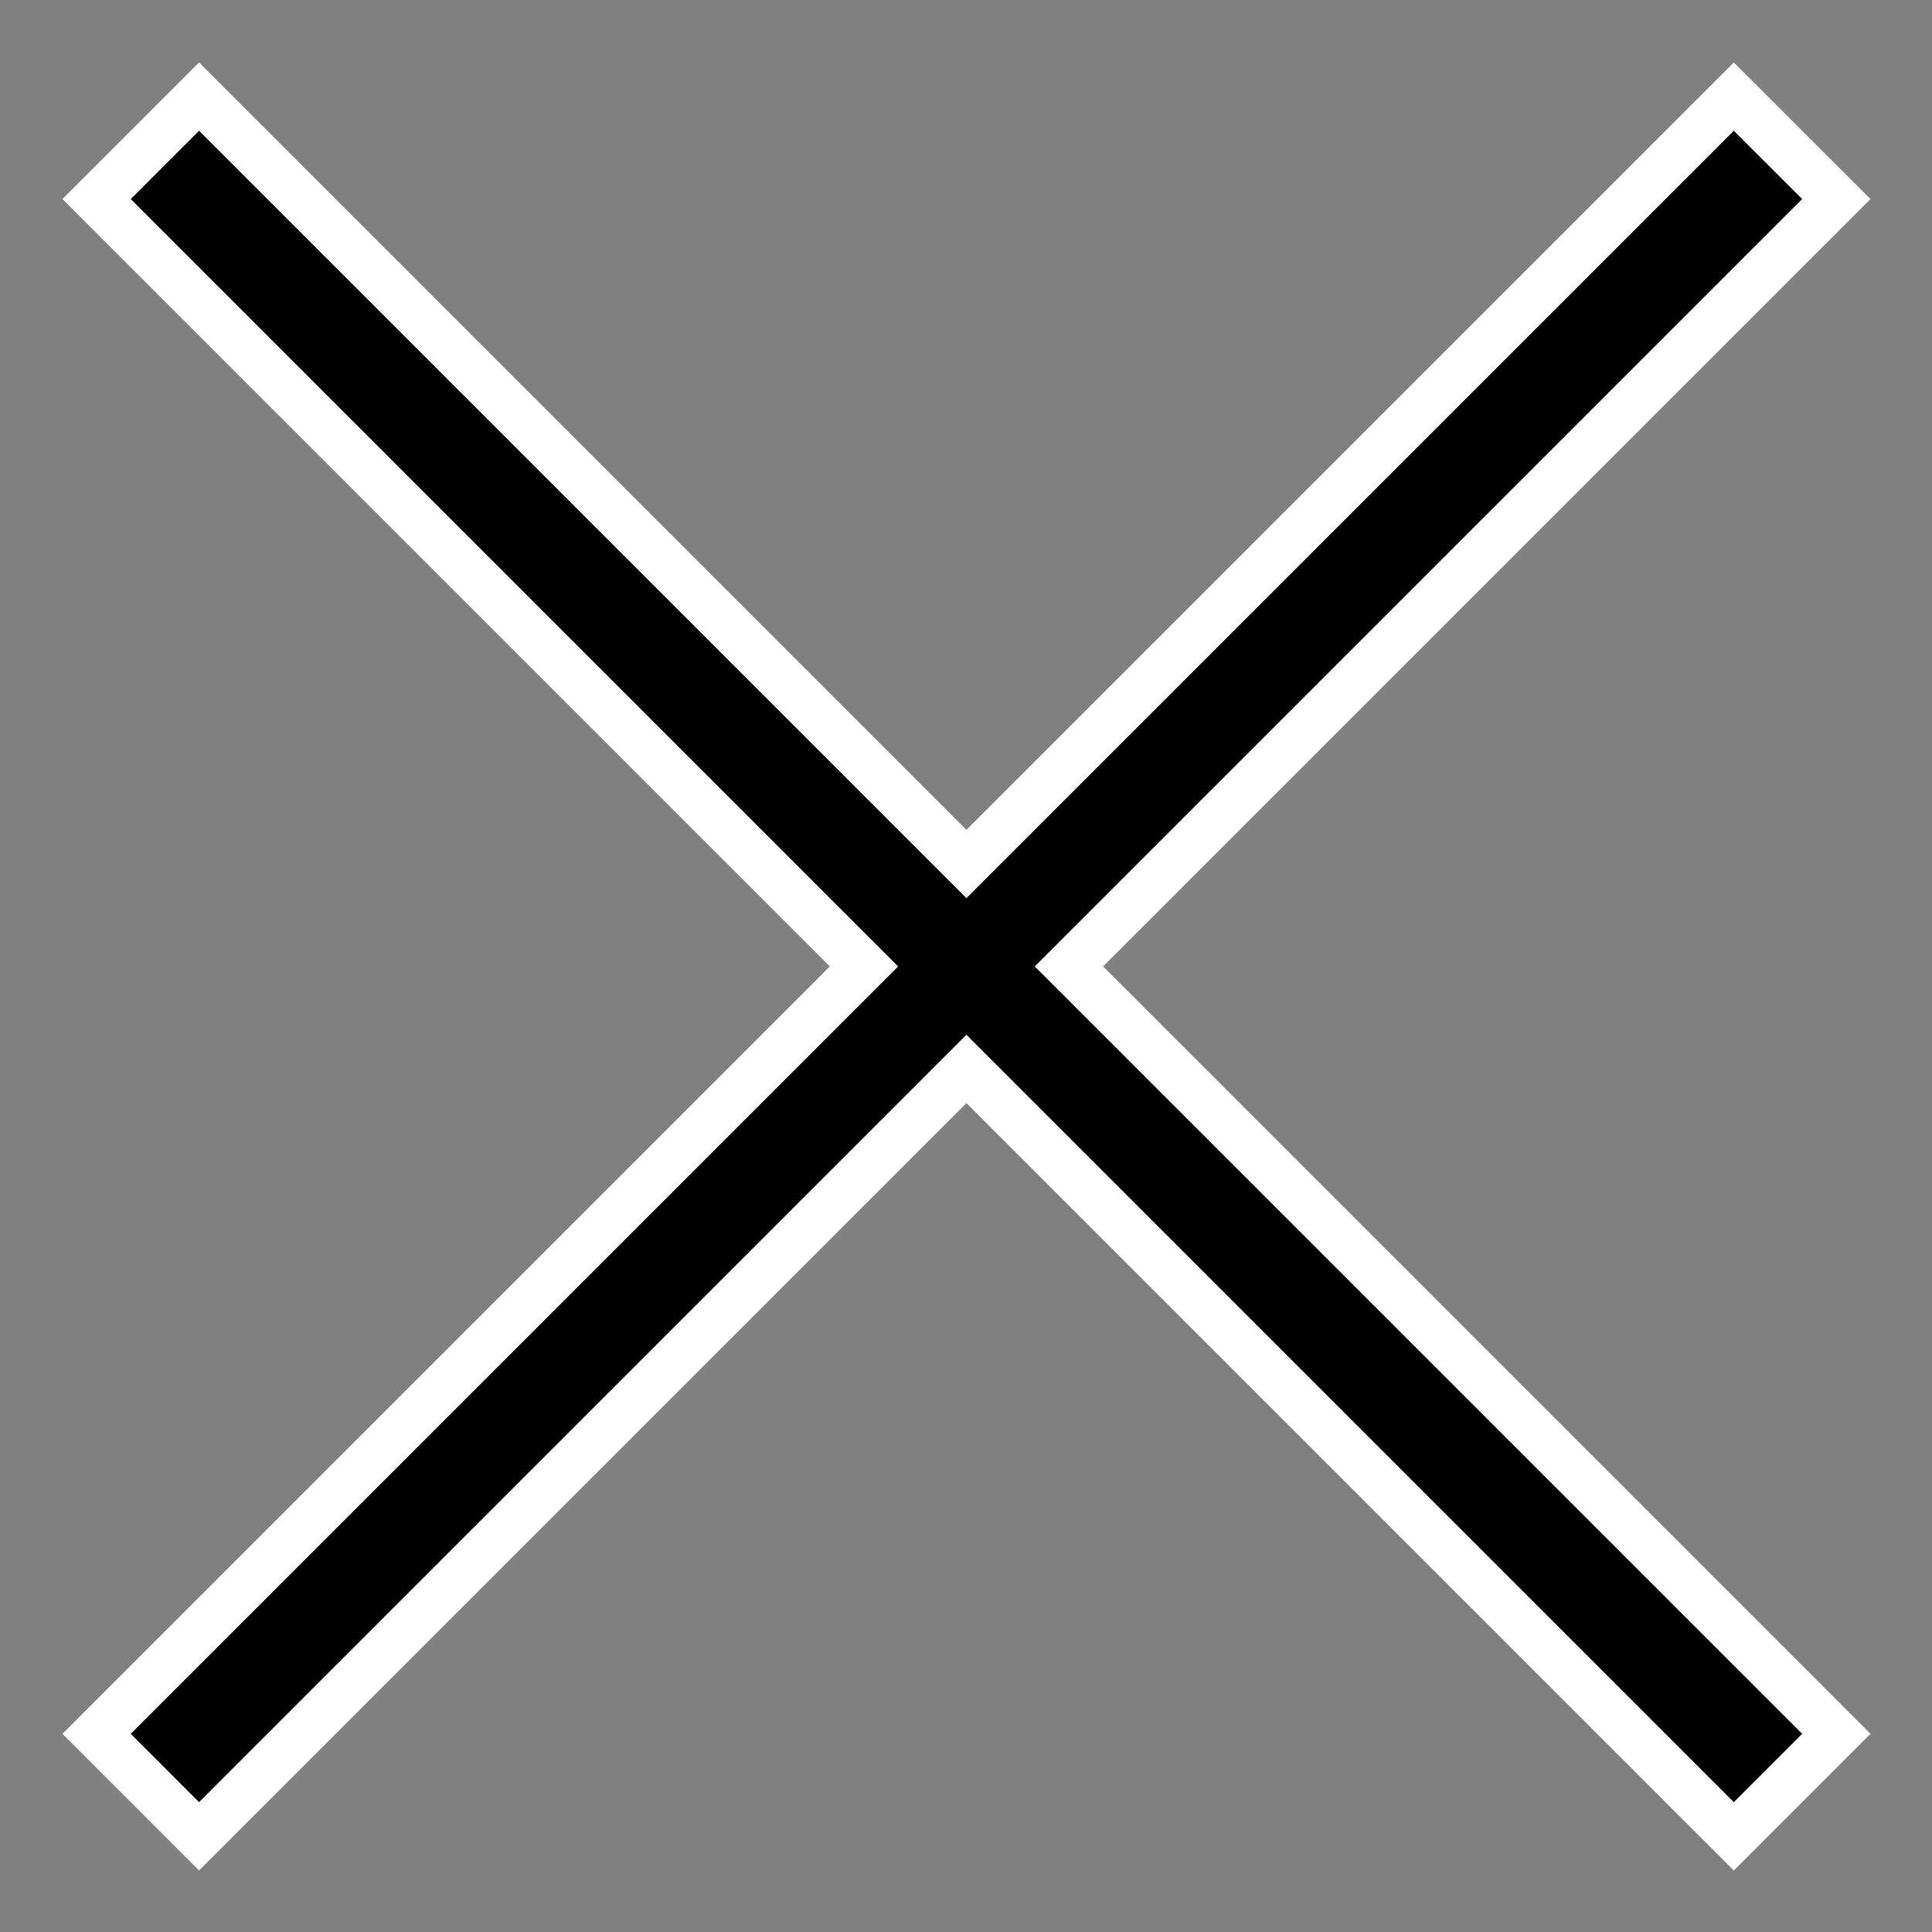 <?xml version="1.0" encoding="UTF-8" standalone="no"?>
<svg width="40px" height="40px" viewBox="0 0 40 40" version="1.1" xmlns="http://www.w3.org/2000/svg" xmlns:xlink="http://www.w3.org/1999/xlink" xmlns:sketch="http://www.bohemiancoding.com/sketch/ns">
    <rect x="0" y="0" width="40" height="40" fill="#808080" stroke="none"/>
    <!-- Generator: Sketch 3.5.2 (25235) - http://www.bohemiancoding.com/sketch -->
    <title>a-close-lightbox</title>
    <desc>Created with Sketch.</desc>
    <defs></defs>
    <g id="Page-1" stroke="none" stroke-width="1" fill="none" fill-rule="evenodd" sketch:type="MSPage">
        <g id="Slices" sketch:type="MSLayerGroup" transform="translate(-198, -133)"></g>
        <path d="M17.888,20.009 L2,35.897 L4.121,38.019 L20.009,22.131 L35.897,38.019 L38.019,35.897 L22.131,20.009 L38.019,4.121 L35.897,2 L20.009,17.888 L4.121,2 L2,4.121 L17.888,20.009 Z" id="Rectangle-2-copy-4" stroke="#FFFFFF" fill="#000000" sketch:type="MSShapeGroup"></path>
    </g>
</svg>